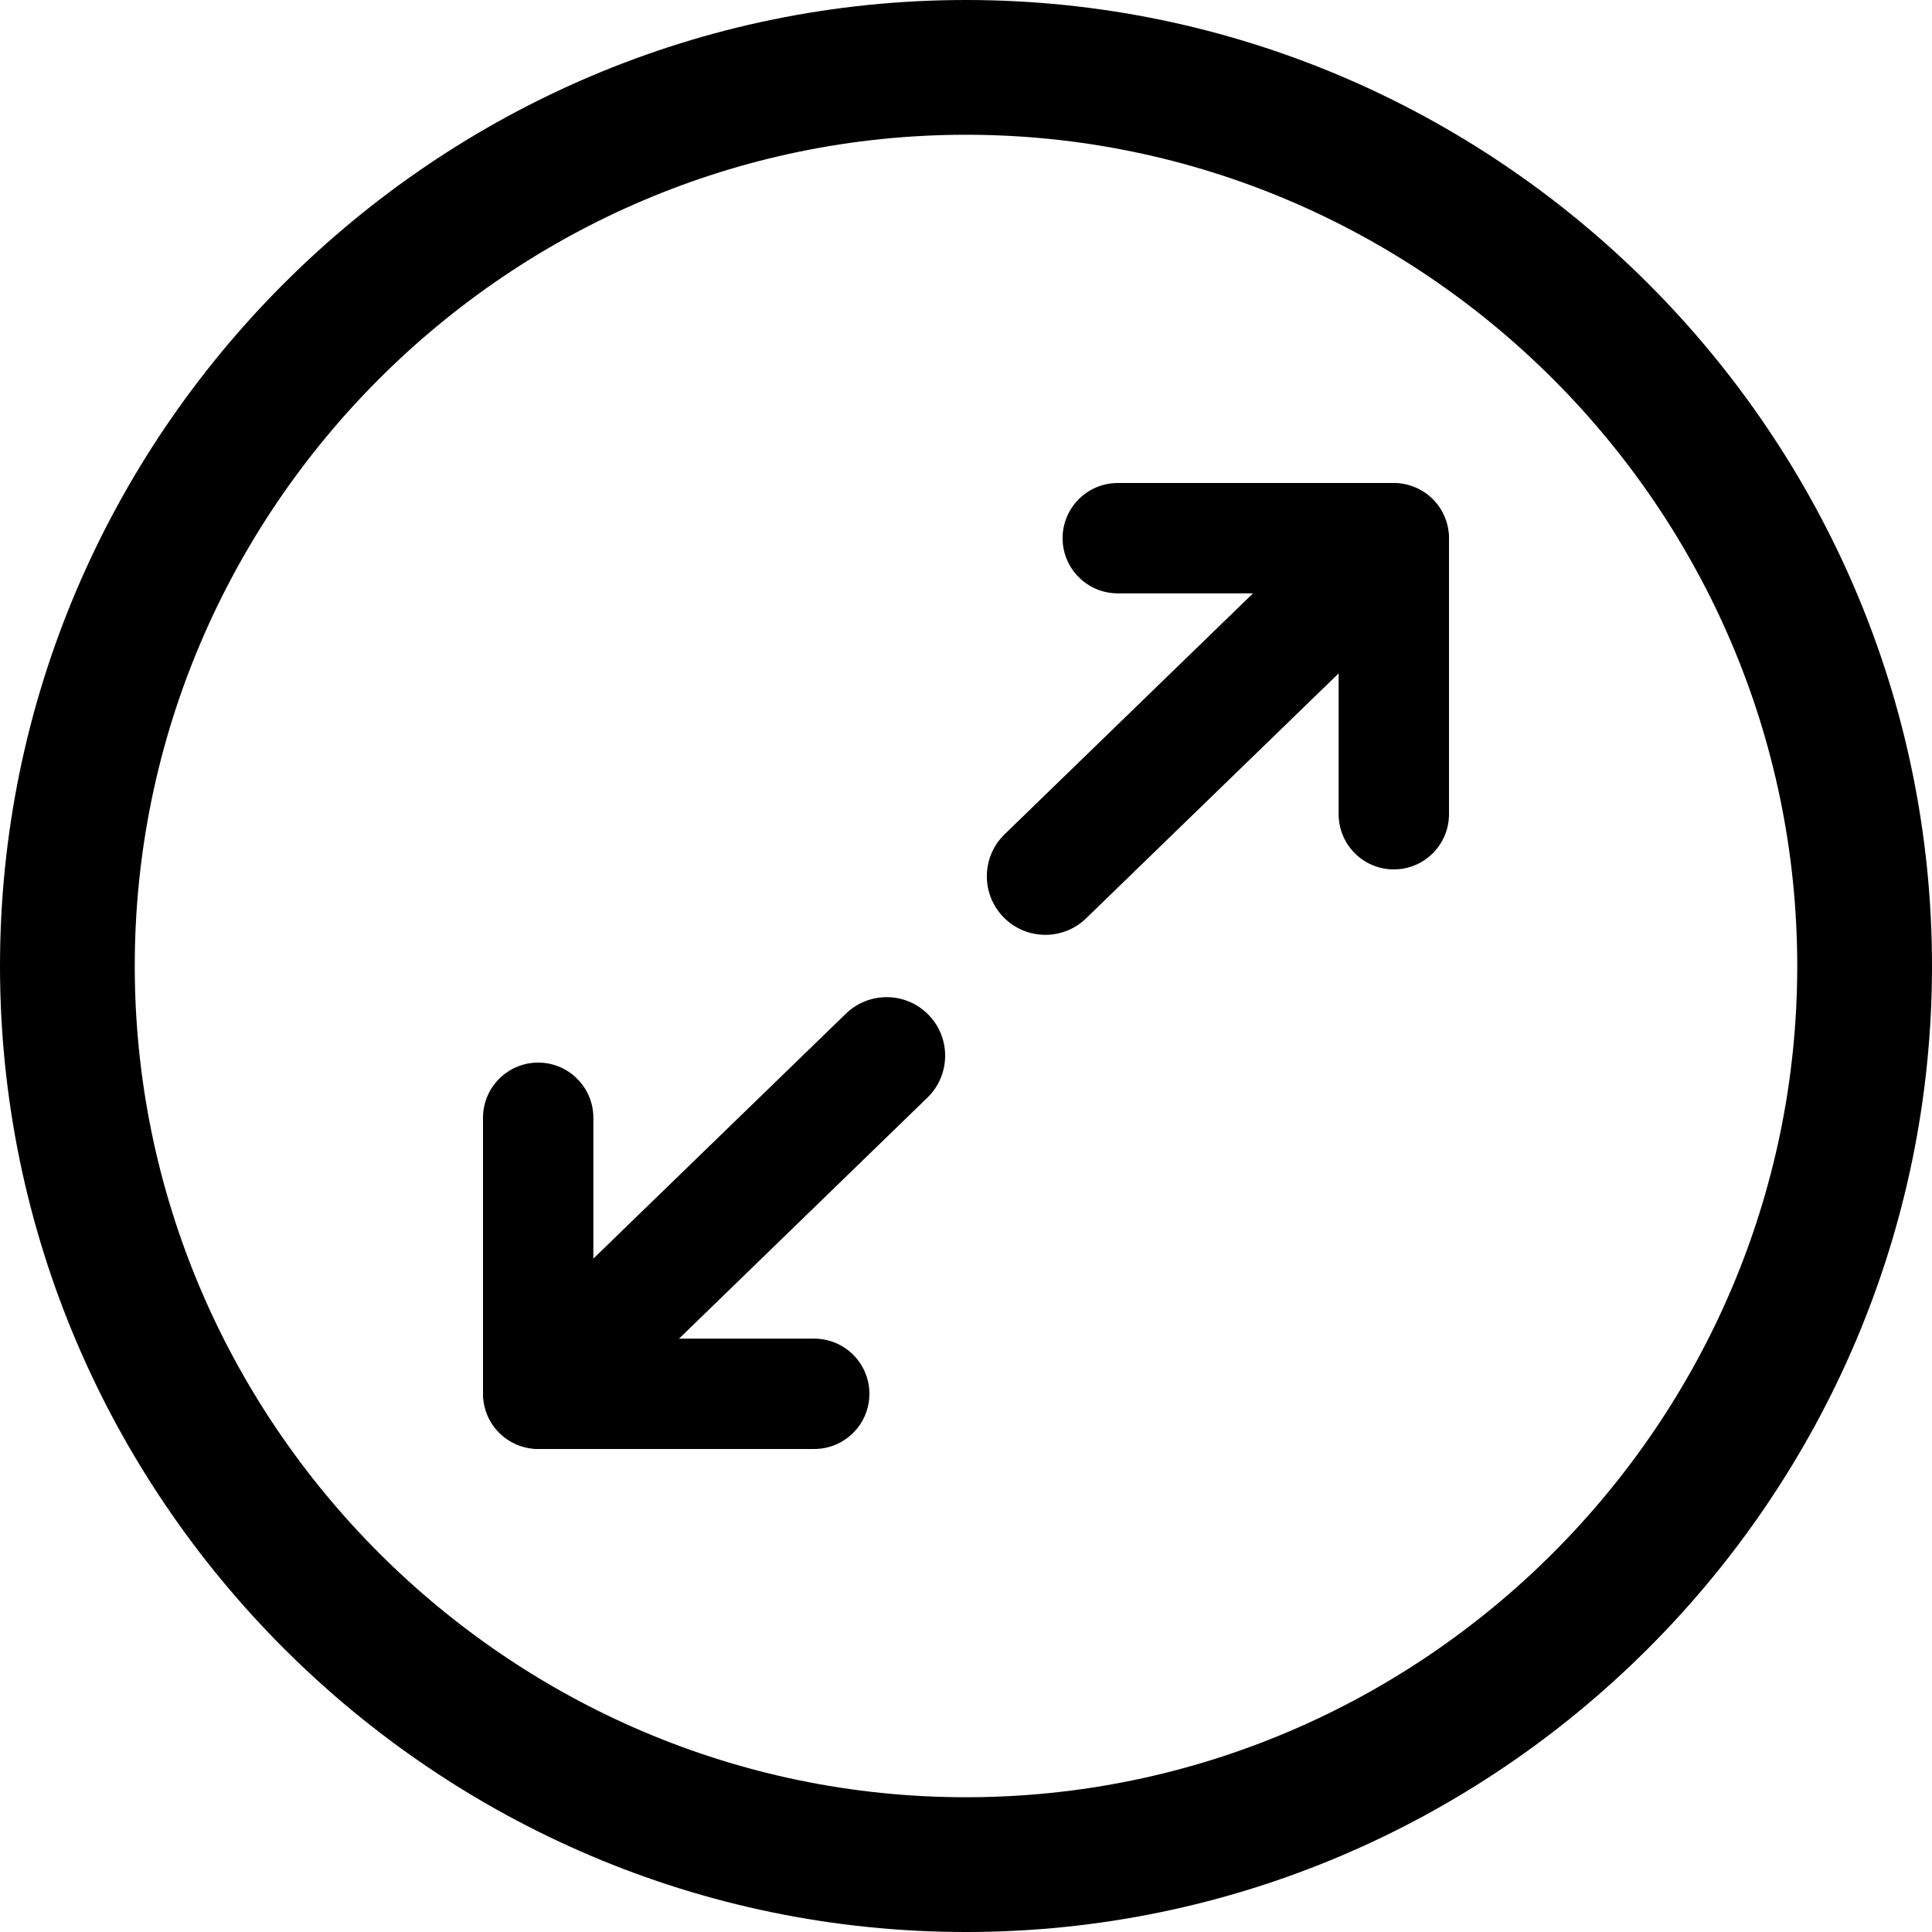 <svg width="24" height="24" viewBox="0 0 24 24" fill="none" xmlns="http://www.w3.org/2000/svg">
<path fill-rule="evenodd" clip-rule="evenodd" d="M0 12C0 5.398 5.398 0 12 0C18.602 0 24 5.398 24 12C24 18.602 18.602 24 12 24C5.398 24 0 18.602 0 12ZM12 1.674C6.323 1.674 1.674 6.323 1.674 12C1.674 17.677 6.323 22.326 12 22.326C17.677 22.326 22.326 17.677 22.326 12C22.326 6.323 17.677 1.674 12 1.674Z" fill="currentColor"/>
<path fill-rule="evenodd" clip-rule="evenodd" d="M13.2 6.686C13.2 6.307 13.507 6 13.886 6H17.314C17.693 6 18 6.307 18 6.686V10.114C18 10.493 17.693 10.8 17.314 10.8C16.936 10.8 16.629 10.493 16.629 10.114V7.371H13.886C13.507 7.371 13.2 7.064 13.2 6.686Z" fill="currentColor"/>
<path fill-rule="evenodd" clip-rule="evenodd" d="M6.686 13.2C7.064 13.2 7.371 13.507 7.371 13.886V16.629H10.114C10.493 16.629 10.8 16.936 10.8 17.314C10.8 17.693 10.493 18 10.114 18H6.686C6.307 18 6 17.693 6 17.314V13.886C6 13.507 6.307 13.2 6.686 13.2Z" fill="currentColor"/>
<path fill-rule="evenodd" clip-rule="evenodd" d="M17.787 6.213C18.071 6.497 18.071 6.958 17.787 7.242L13.5 11.4C13.216 11.684 12.756 11.684 12.472 11.4C12.188 11.116 12.188 10.655 12.472 10.371L16.759 6.213C17.043 5.929 17.503 5.929 17.787 6.213Z" fill="currentColor"/>
<path fill-rule="evenodd" clip-rule="evenodd" d="M11.528 12.6C11.812 12.884 11.812 13.344 11.528 13.628L7.242 17.787C6.958 18.071 6.497 18.071 6.213 17.787C5.929 17.503 5.929 17.042 6.213 16.758L10.5 12.6C10.784 12.316 11.245 12.316 11.528 12.6Z" fill="currentColor"/>
</svg>
